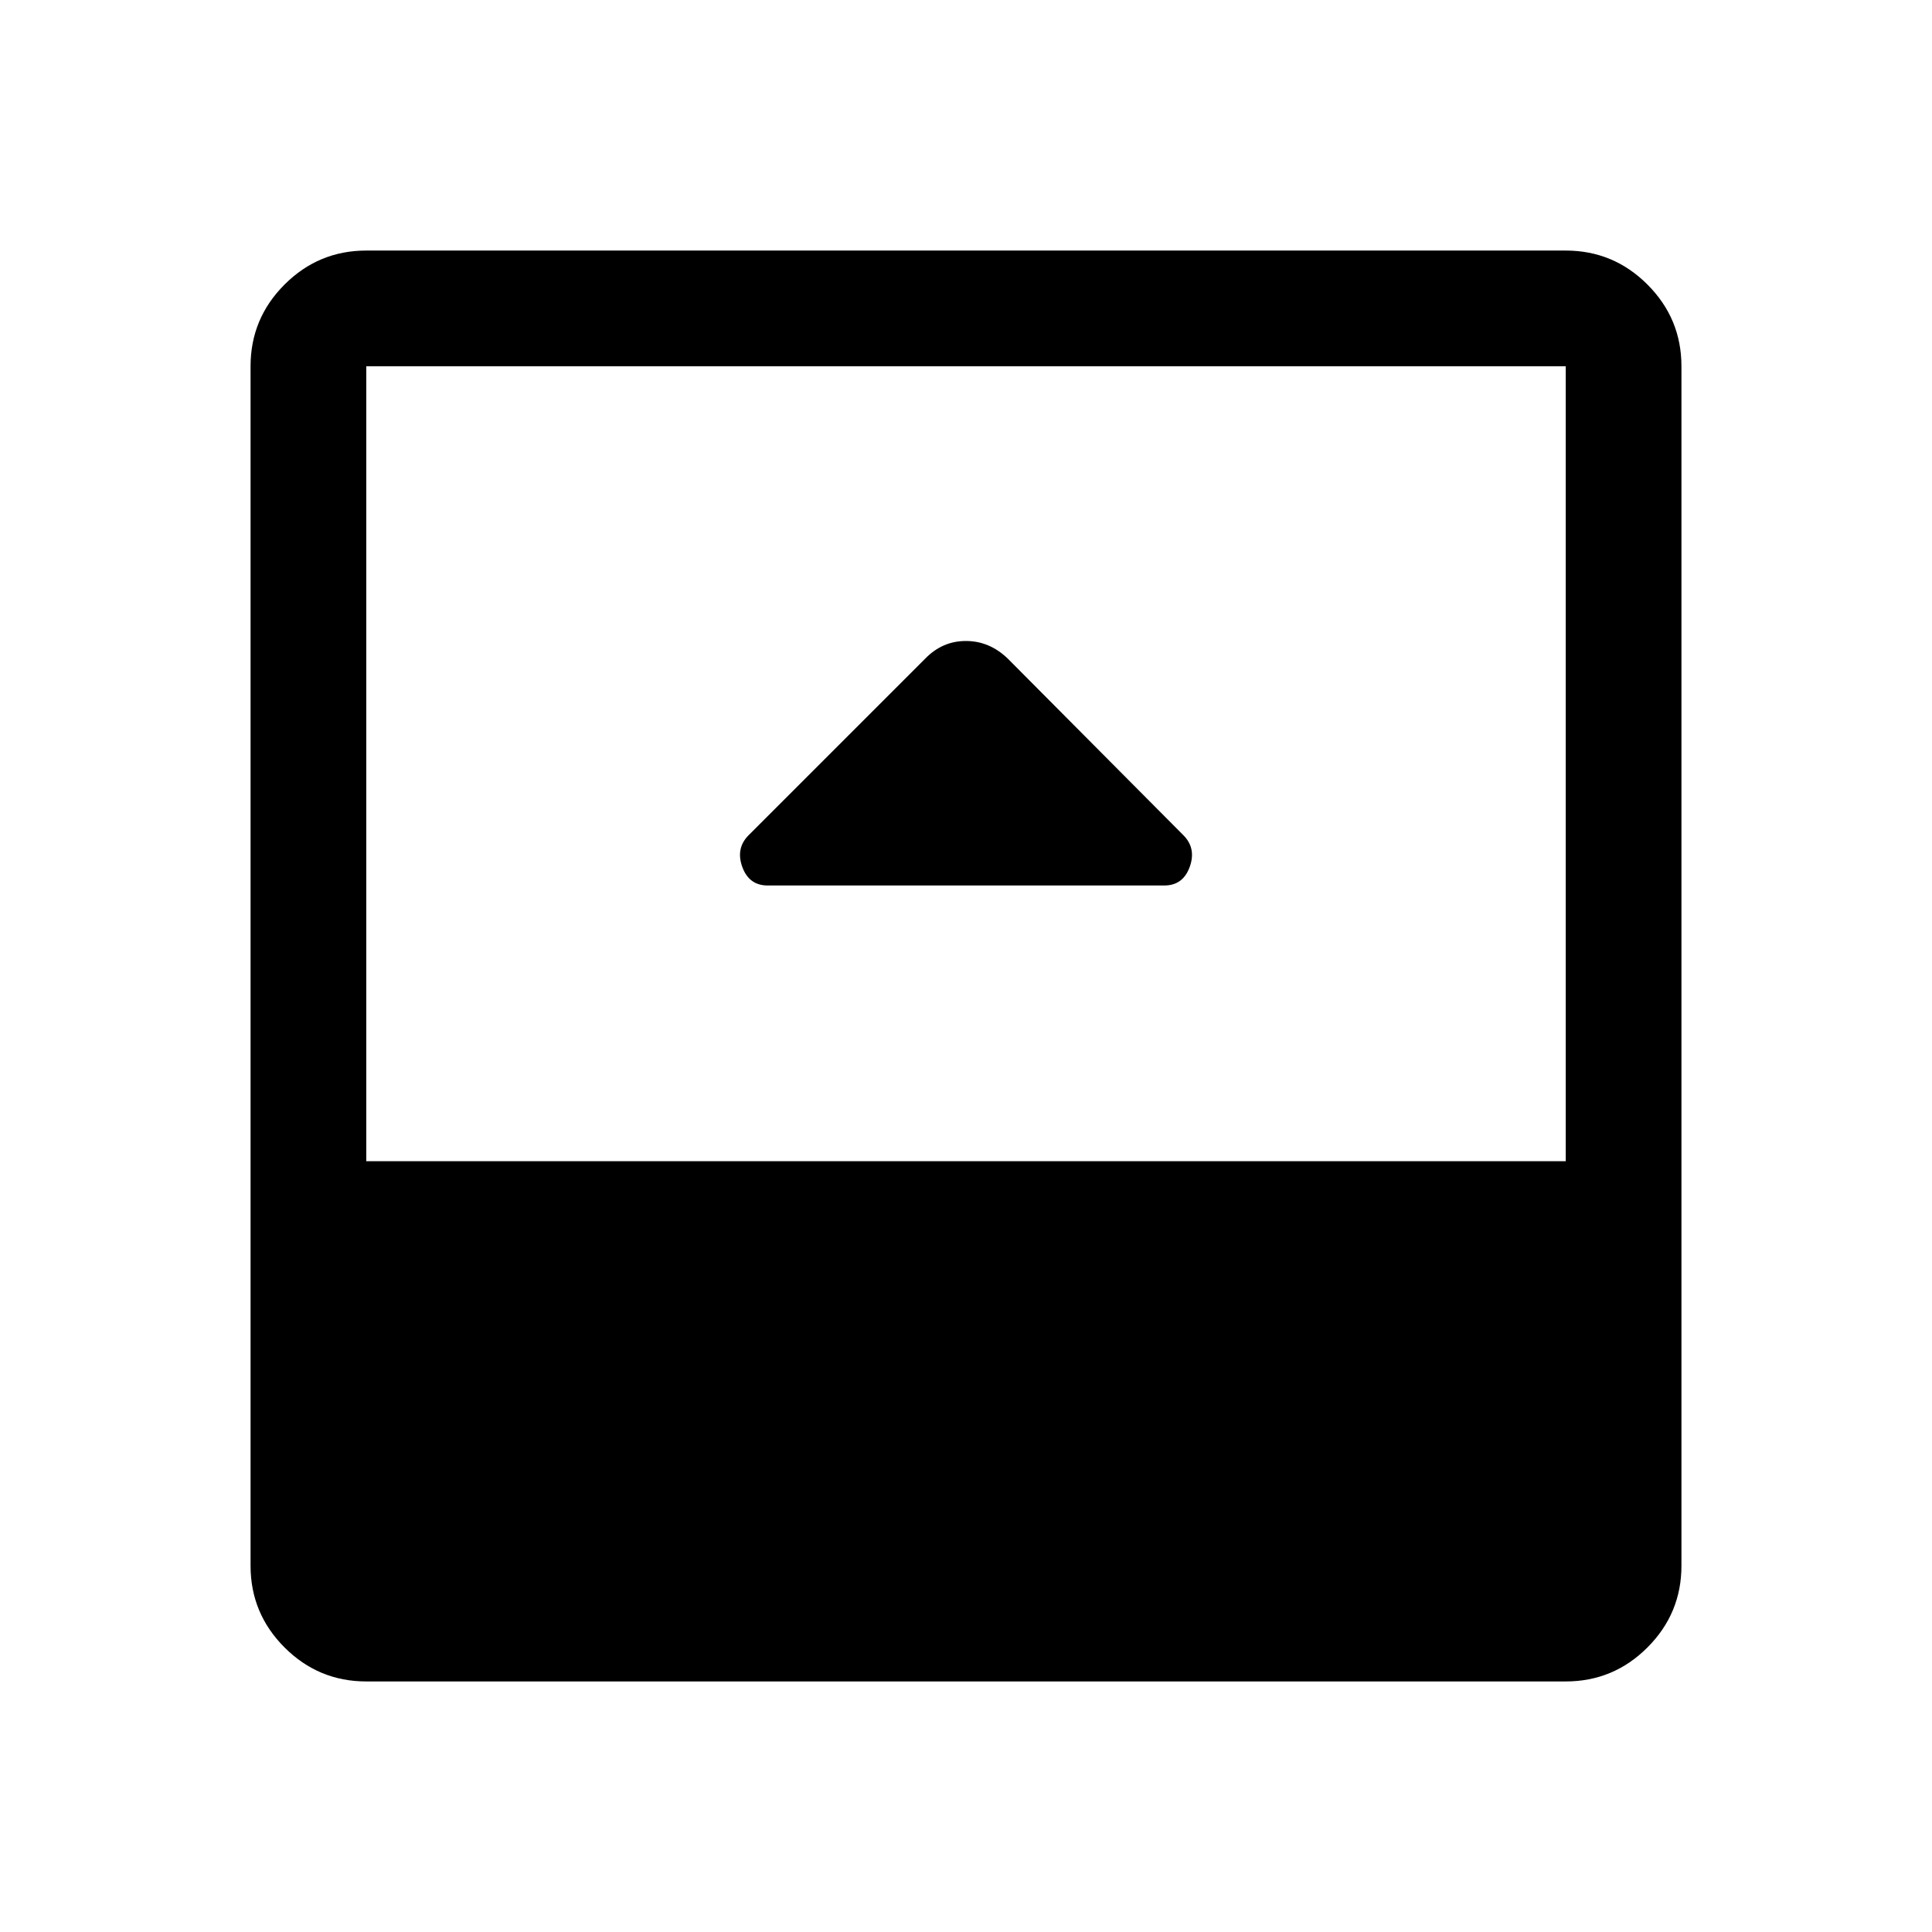<svg xmlns="http://www.w3.org/2000/svg" height="48" viewBox="0 96 960 960" width="48"><path d="M381.5 536h197q9.333 0 12.667-9.25Q594.5 517.5 588 511l-87.327-87.827q-9.082-8.673-20.718-8.673-11.637 0-20.119 8.664L372 511q-6.5 6.5-3.167 15.75Q372.167 536 381.5 536ZM182 931.5q-23.719 0-40.609-16.891Q124.5 897.719 124.5 874V278q0-23.719 16.891-40.609Q158.281 220.5 182 220.5h596q23.719 0 40.609 16.891Q835.5 254.281 835.5 278v596q0 23.719-16.891 40.609Q801.719 931.5 778 931.5H182Zm0-258.5h596V278H182v395Z"/></svg>